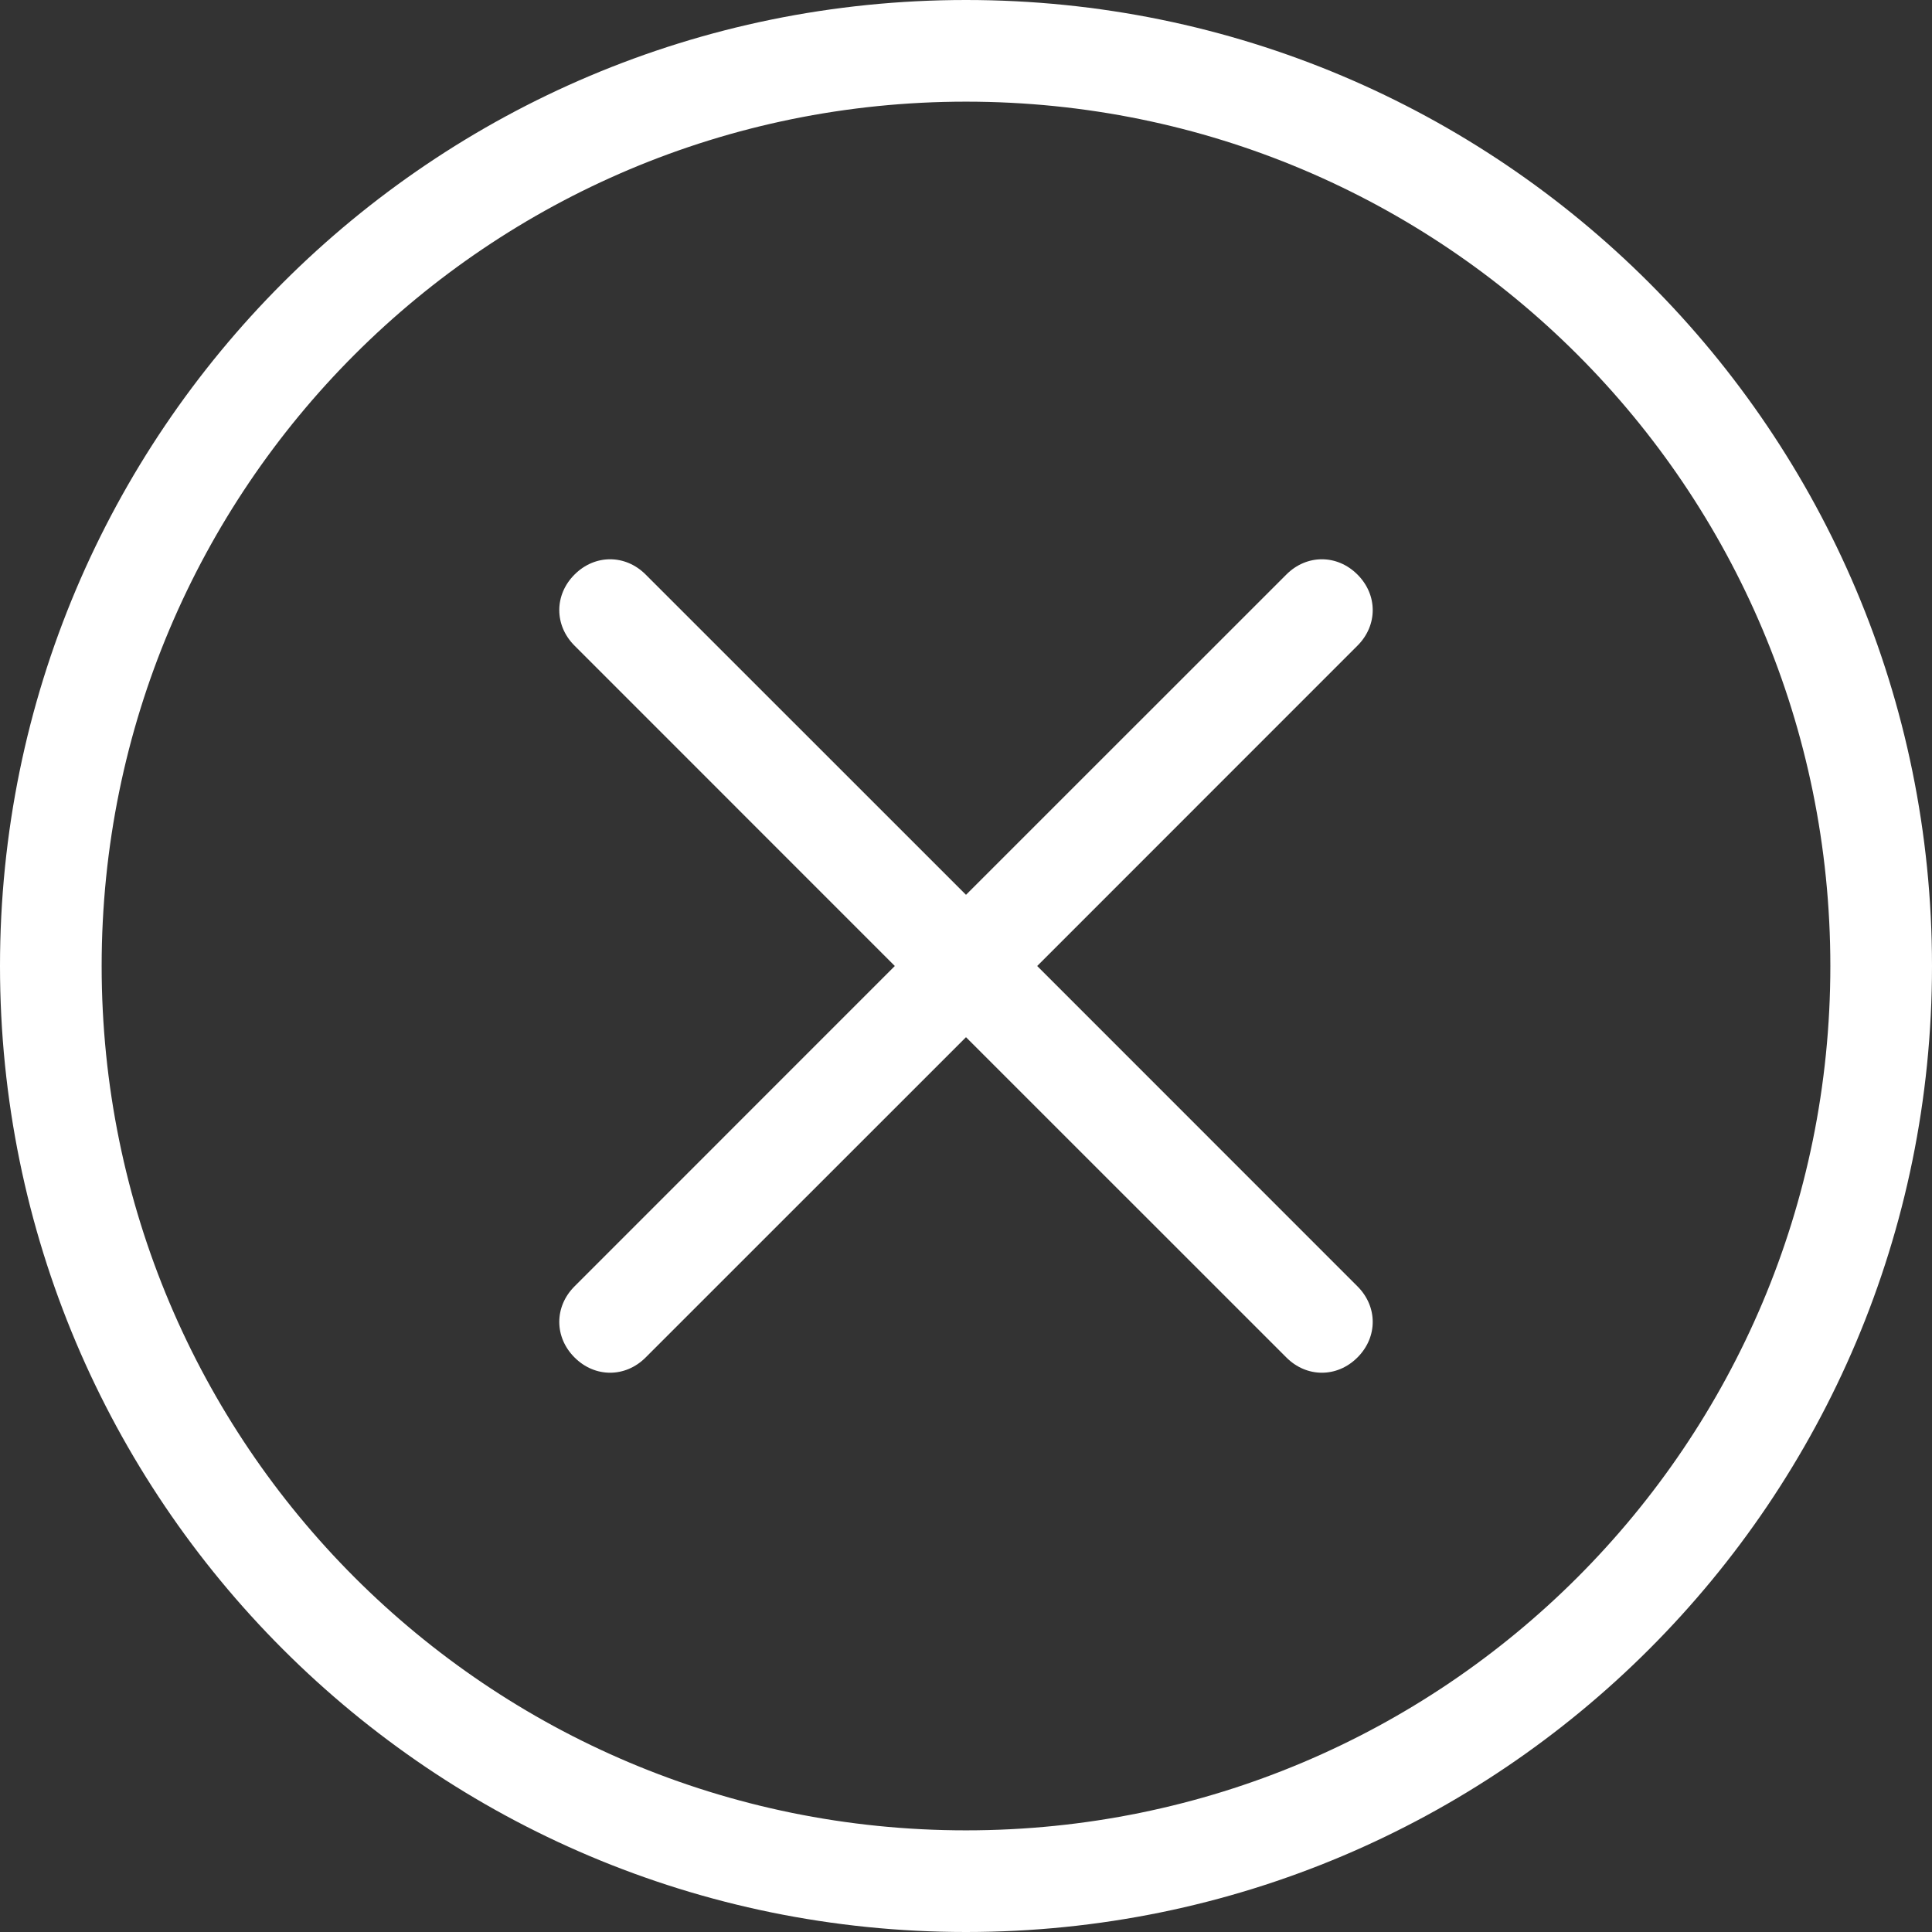 <svg width="26" height="26" viewBox="0 0 26 26" fill="none" xmlns="http://www.w3.org/2000/svg">
<rect x="0" y="0" width="26" height="26" fill="#333333" stroke="none"/>
<path d="M13 0C5.816 0 0 5.816 0 13C0 20.184 5.816 26 13 26C20.184 26 26 20.184 26 13C26 5.816 20.184 0 13 0ZM13 24.632C6.568 24.632 1.368 19.432 1.368 13C1.368 6.568 6.568 1.368 13 1.368C19.432 1.368 24.632 6.568 24.632 13C24.632 19.432 19.432 24.632 13 24.632ZM13.958 13L18.268 8.689C18.542 8.416 18.542 8.005 18.268 7.732C17.995 7.458 17.584 7.458 17.311 7.732L13 12.042L8.689 7.732C8.416 7.458 8.005 7.458 7.732 7.732C7.458 8.005 7.458 8.416 7.732 8.689L12.042 13L7.732 17.311C7.458 17.584 7.458 17.995 7.732 18.268C8.005 18.542 8.416 18.542 8.689 18.268L13 13.958L17.311 18.268C17.584 18.542 17.995 18.542 18.268 18.268C18.542 17.995 18.542 17.584 18.268 17.311L13.958 13Z" fill="white"/>
</svg>
